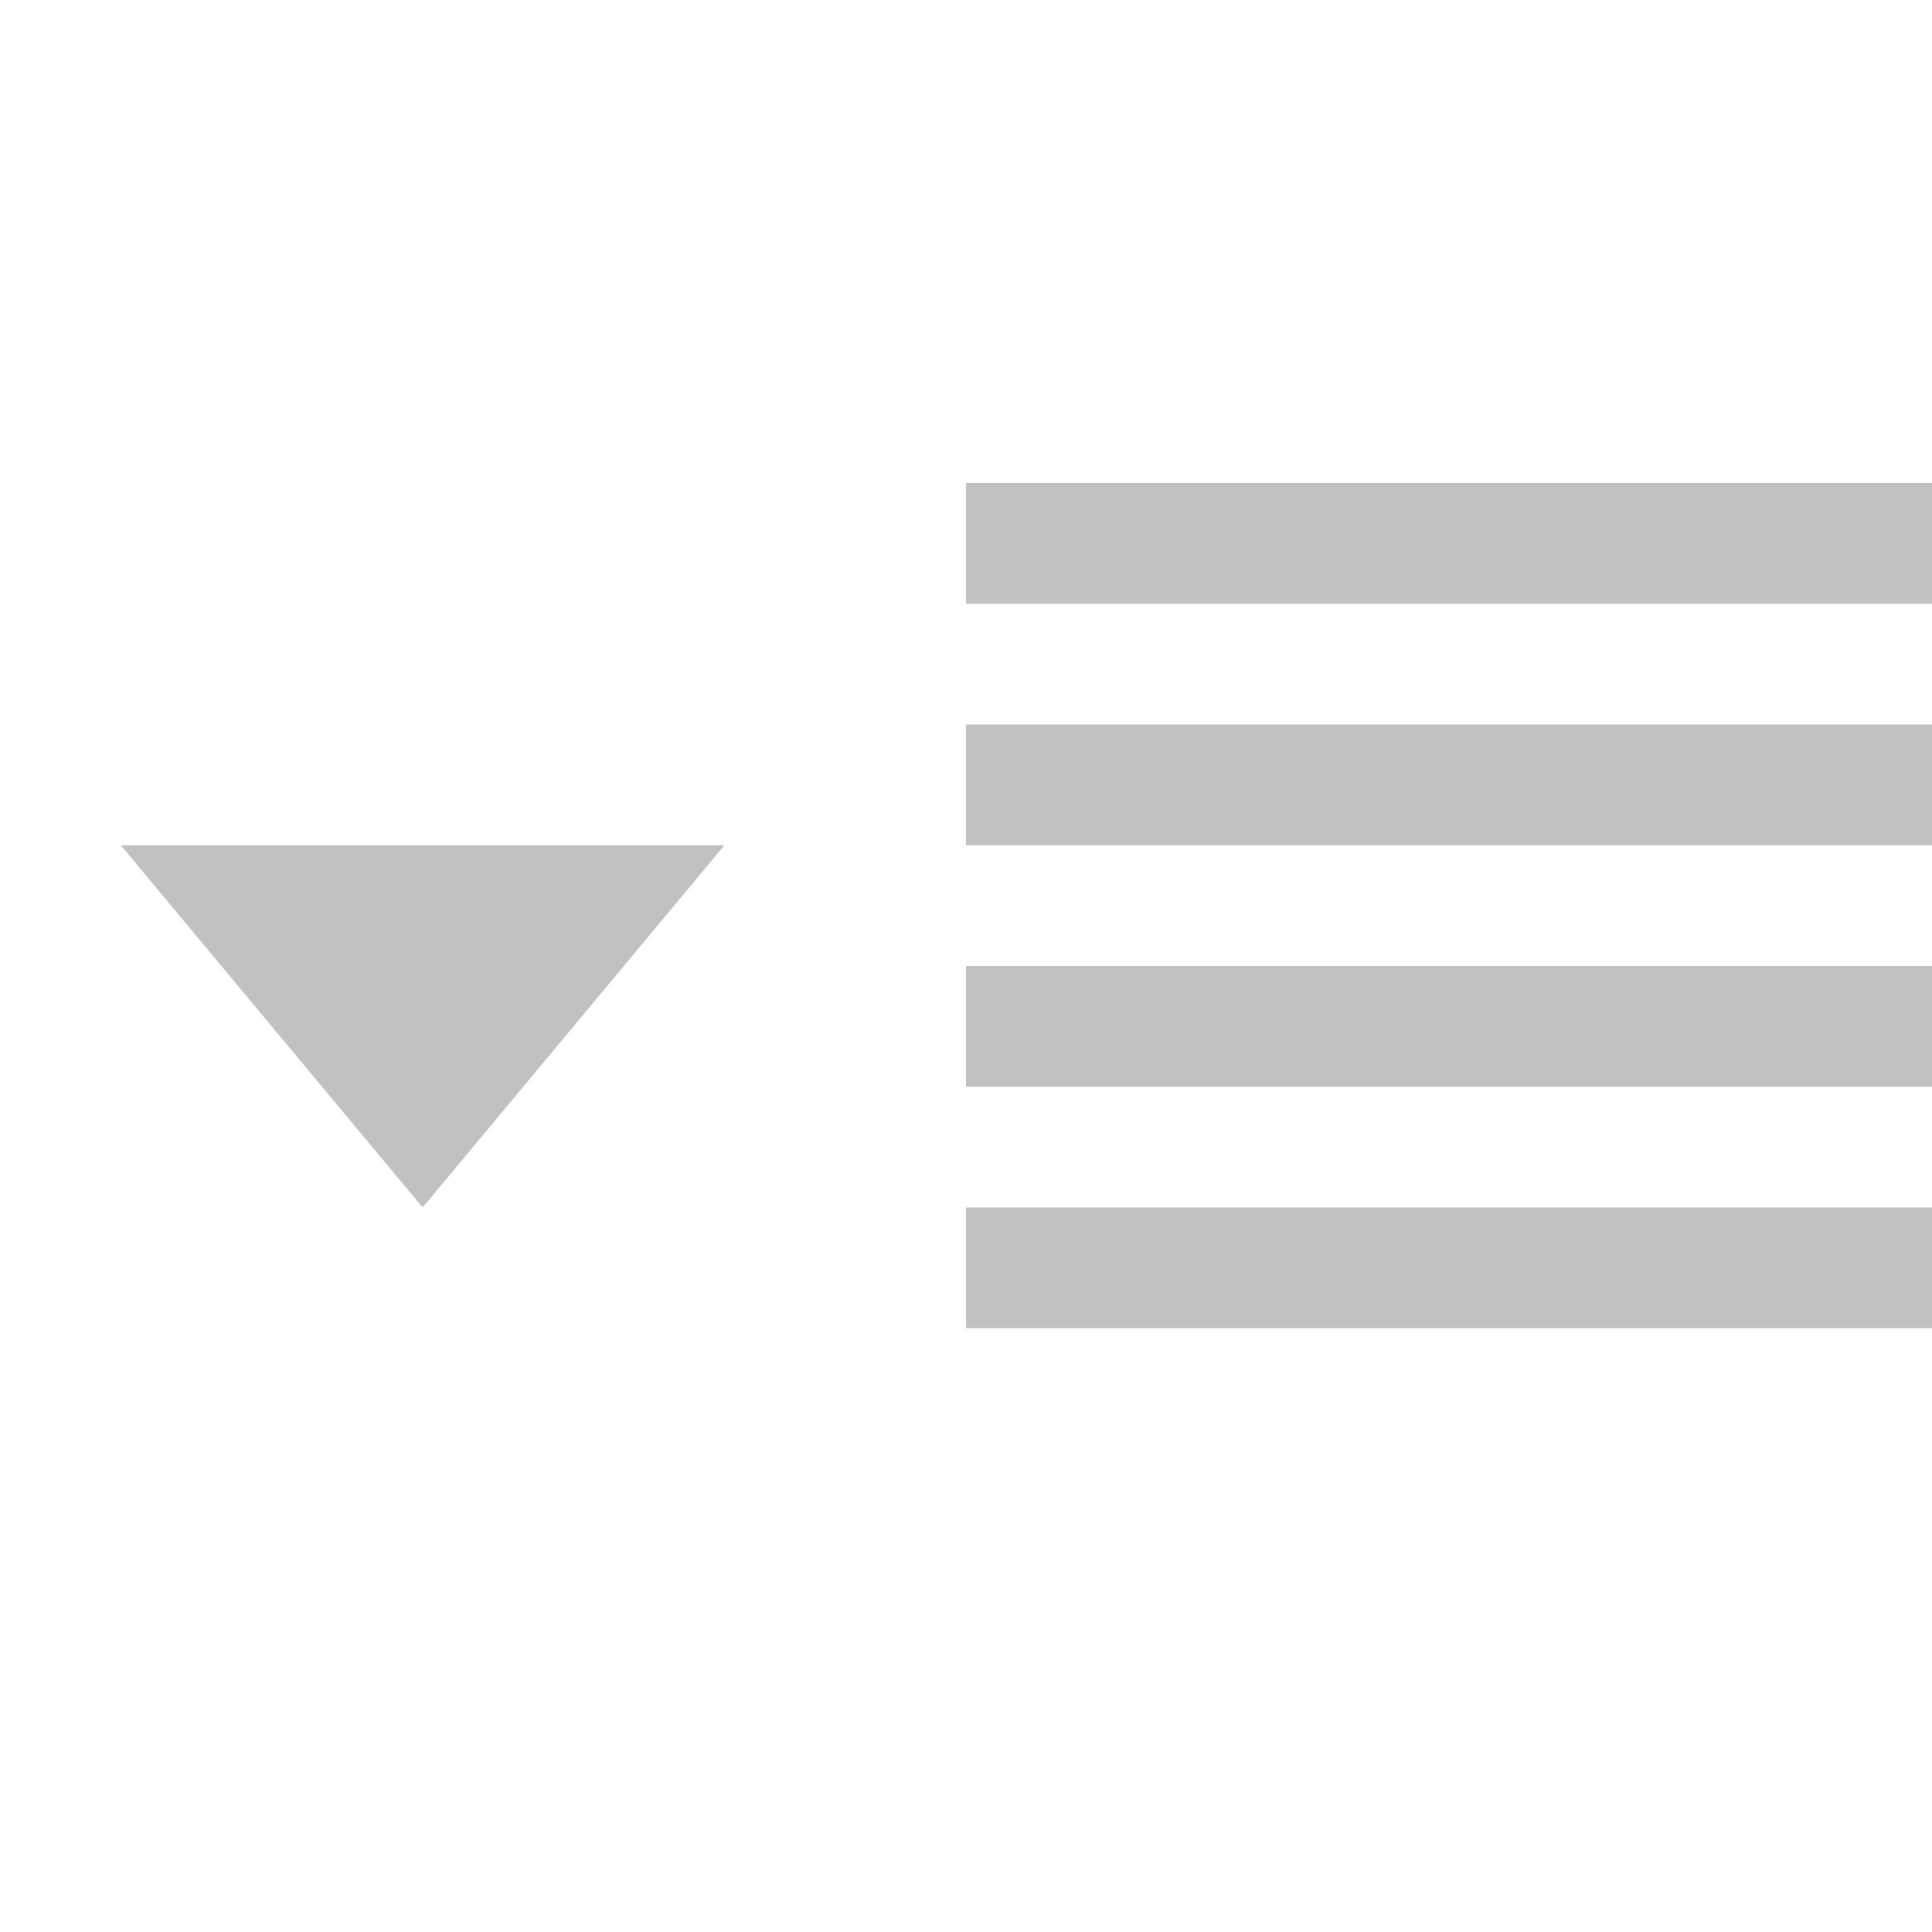 <svg xmlns="http://www.w3.org/2000/svg" width="16" height="16" viewBox="0 0 16 16">
    <defs id="colors">
        <linearGradient id="menuIconEnabled" fallback="Label.foreground" opacity="menuIconOpacity" opacity-fallback="#100">
            <stop offset="0" stop-color="#AFB1B3" stop-opacity=".8"/>
            <stop offset="1" stop-color="#AFB1B3" stop-opacity=".8"/>
        </linearGradient>
    </defs>
    <rect width="8" height="1" x="8" y="4" fill="url(#menuIconEnabled)"/>
    <rect width="8" height="1" x="8" y="6" fill="url(#menuIconEnabled)"/>
    <rect width="8" height="1" x="8" y="8" fill="url(#menuIconEnabled)"/>
    <rect width="8" height="1" x="8" y="10" fill="url(#menuIconEnabled)"/>
    <polygon fill="url(#menuIconEnabled)" points="3.5 7 6 10 1 10" transform="matrix(1 0 0 -1 0 17)"/>
</svg>
